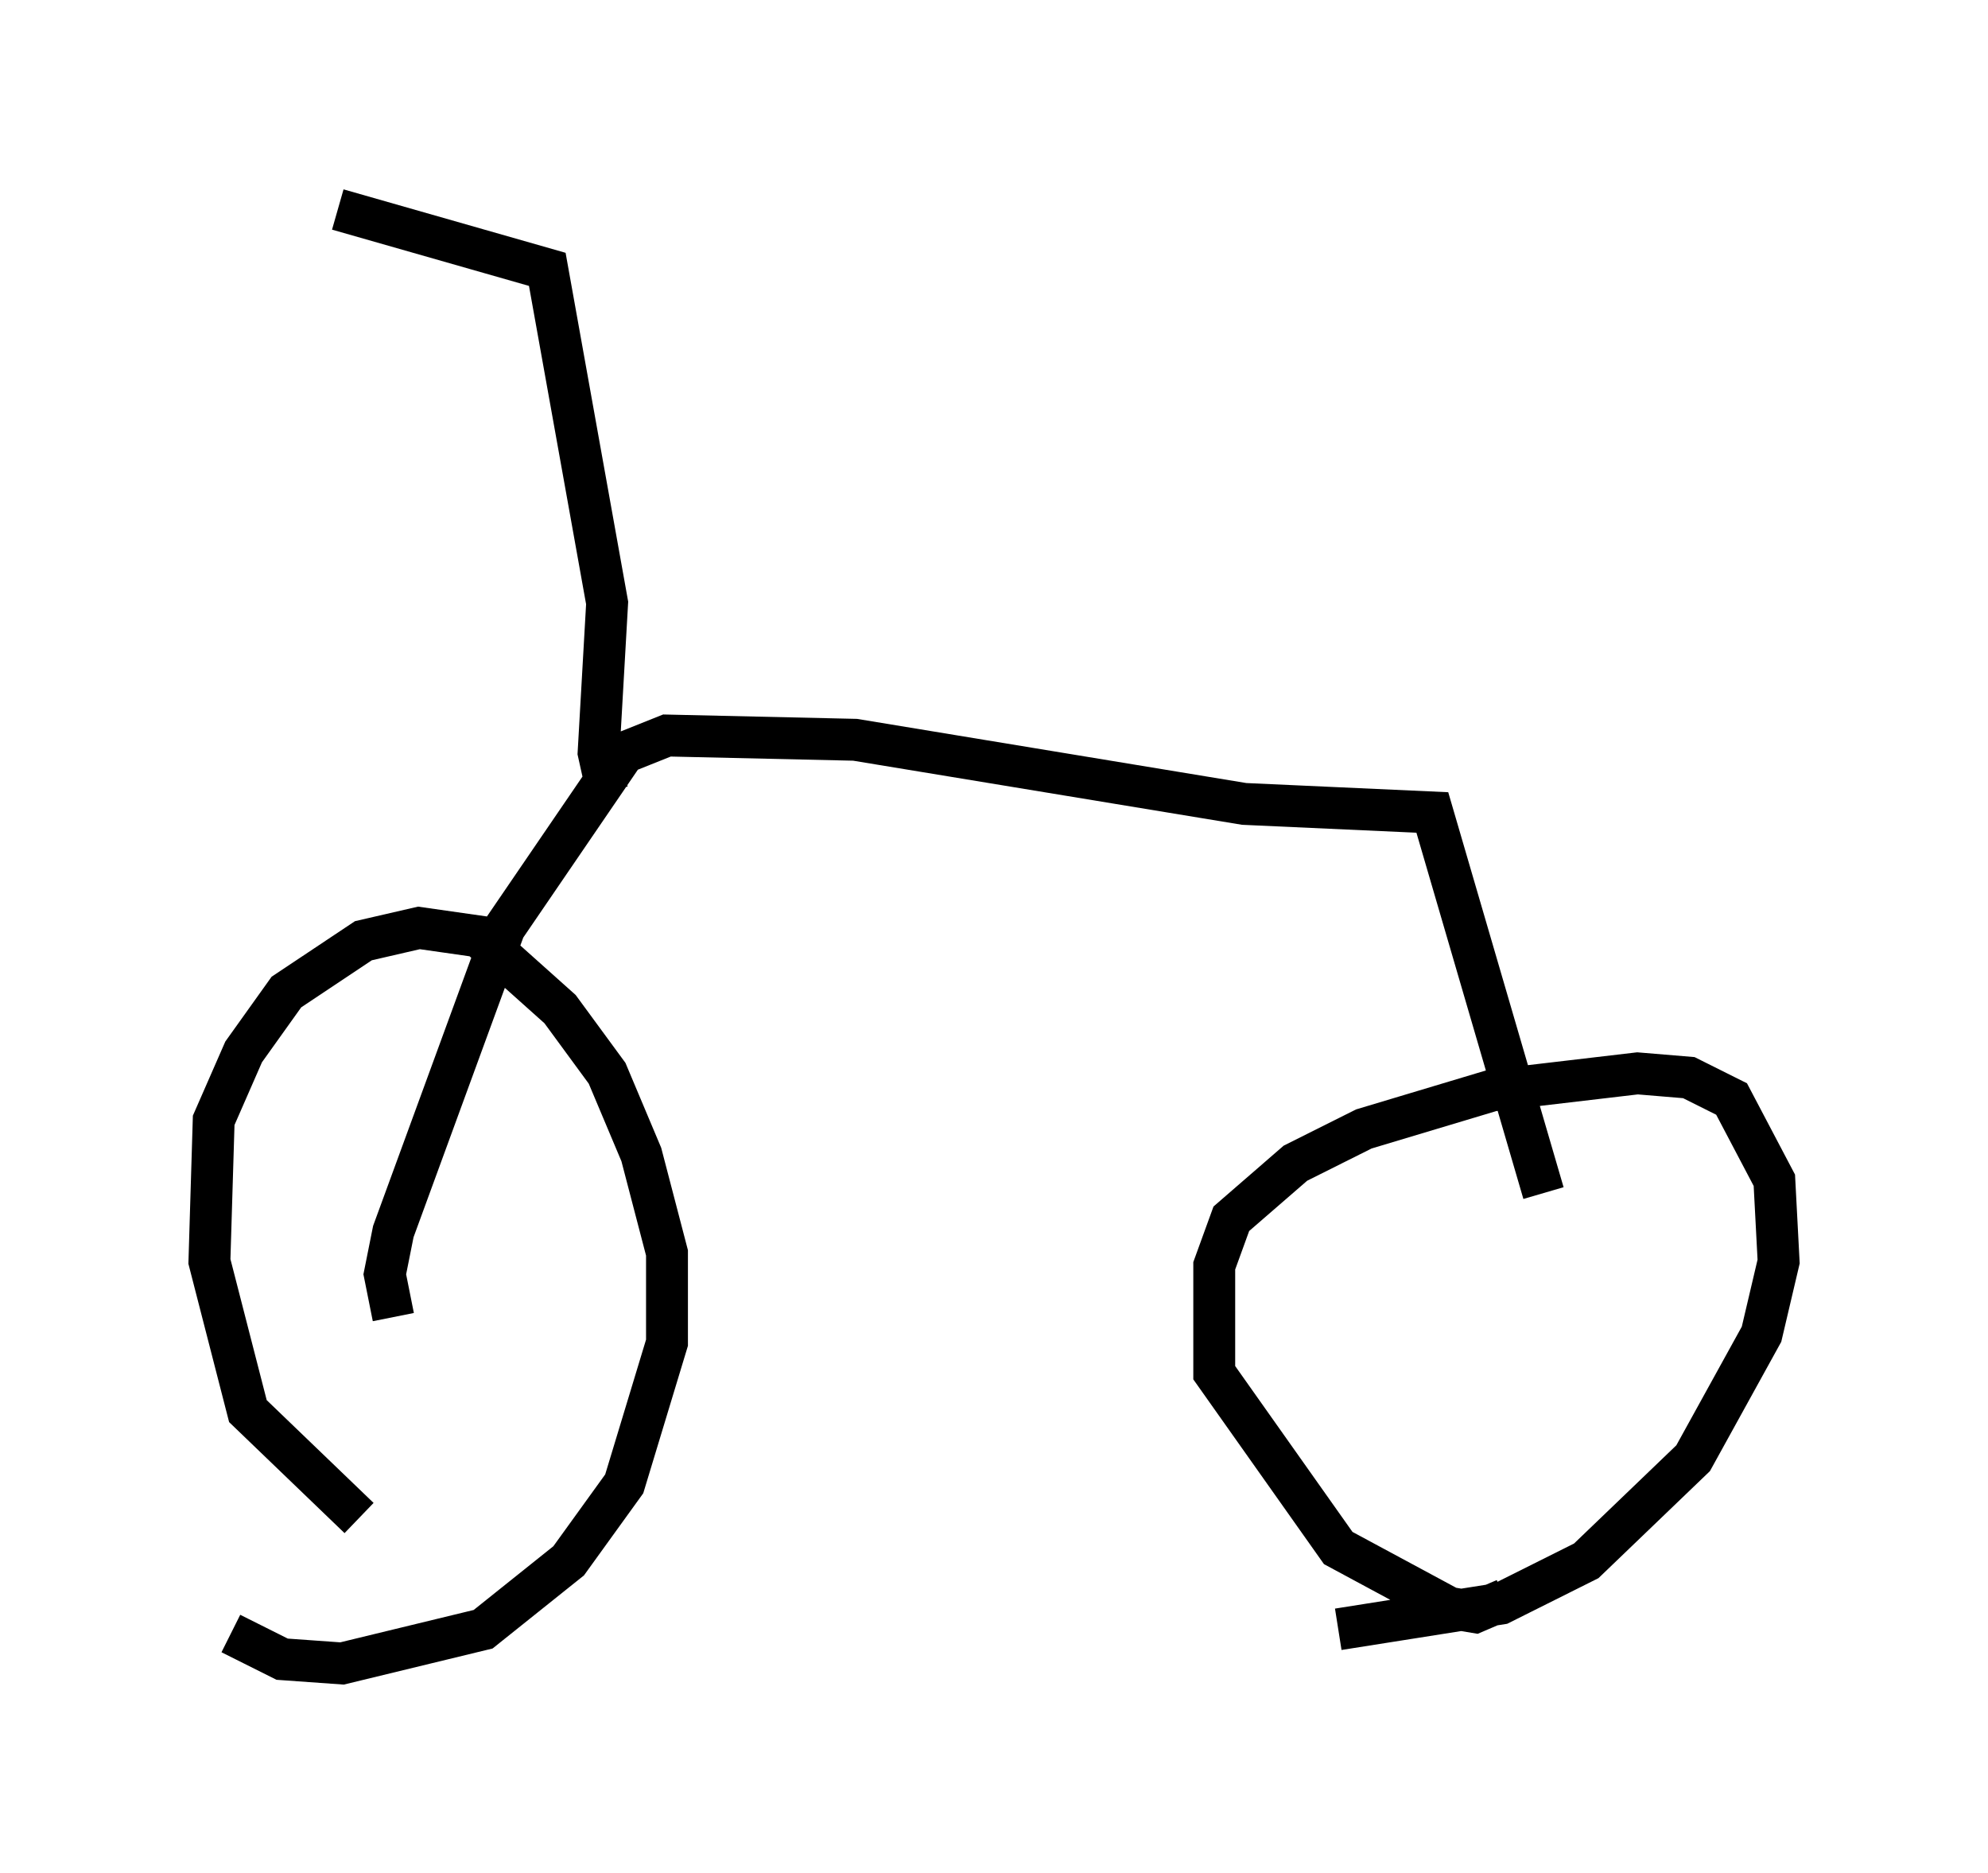 <?xml version="1.0" encoding="utf-8" ?>
<svg baseProfile="full" height="44.709" version="1.1" width="47.465" xmlns="http://www.w3.org/2000/svg" xmlns:ev="http://www.w3.org/2001/xml-events" xmlns:xlink="http://www.w3.org/1999/xlink"><defs /><rect fill="white" height="44.709" width="47.465" x="0" y="0" /><path d="M10.002, 36.748 m-1.429, -0.51 l-2.654, -2.552 -0.919, -3.573 l0.102, -3.369 0.715, -1.633 l1.021, -1.429 1.838, -1.225 l1.327, -0.306 1.429, 0.204 l1.94, 1.735 1.123, 1.531 l0.817, 1.94 0.613, 2.348 l0.0, 2.144 -1.021, 3.369 l-1.327, 1.838 -2.042, 1.633 l-3.369, 0.817 -1.429, -0.102 l-1.225, -0.613 m3.879, -7.554 l-0.204, -1.021 0.204, -1.021 l2.654, -7.248 2.858, -4.185 l1.021, -0.408 4.492, 0.102 l9.29, 1.531 4.492, 0.204 l2.654, 9.086 m-0.919, 9.698 l-0.715, 0.306 -0.613, -0.102 l-2.654, -1.429 -2.96, -4.185 l0.0, -2.552 0.408, -1.123 l1.531, -1.327 1.633, -0.817 l3.063, -0.919 3.471, -0.408 l1.225, 0.102 1.021, 0.51 l1.021, 1.94 0.102, 1.94 l-0.408, 1.735 -1.633, 2.96 l-2.552, 2.45 -2.042, 1.021 l-3.879, 0.613 m-17.456, -20.009 l-0.204, -0.919 0.204, -3.573 l-1.429, -7.963 -5.002, -1.429 " fill="none" stroke="black" stroke-width="1" /></svg>